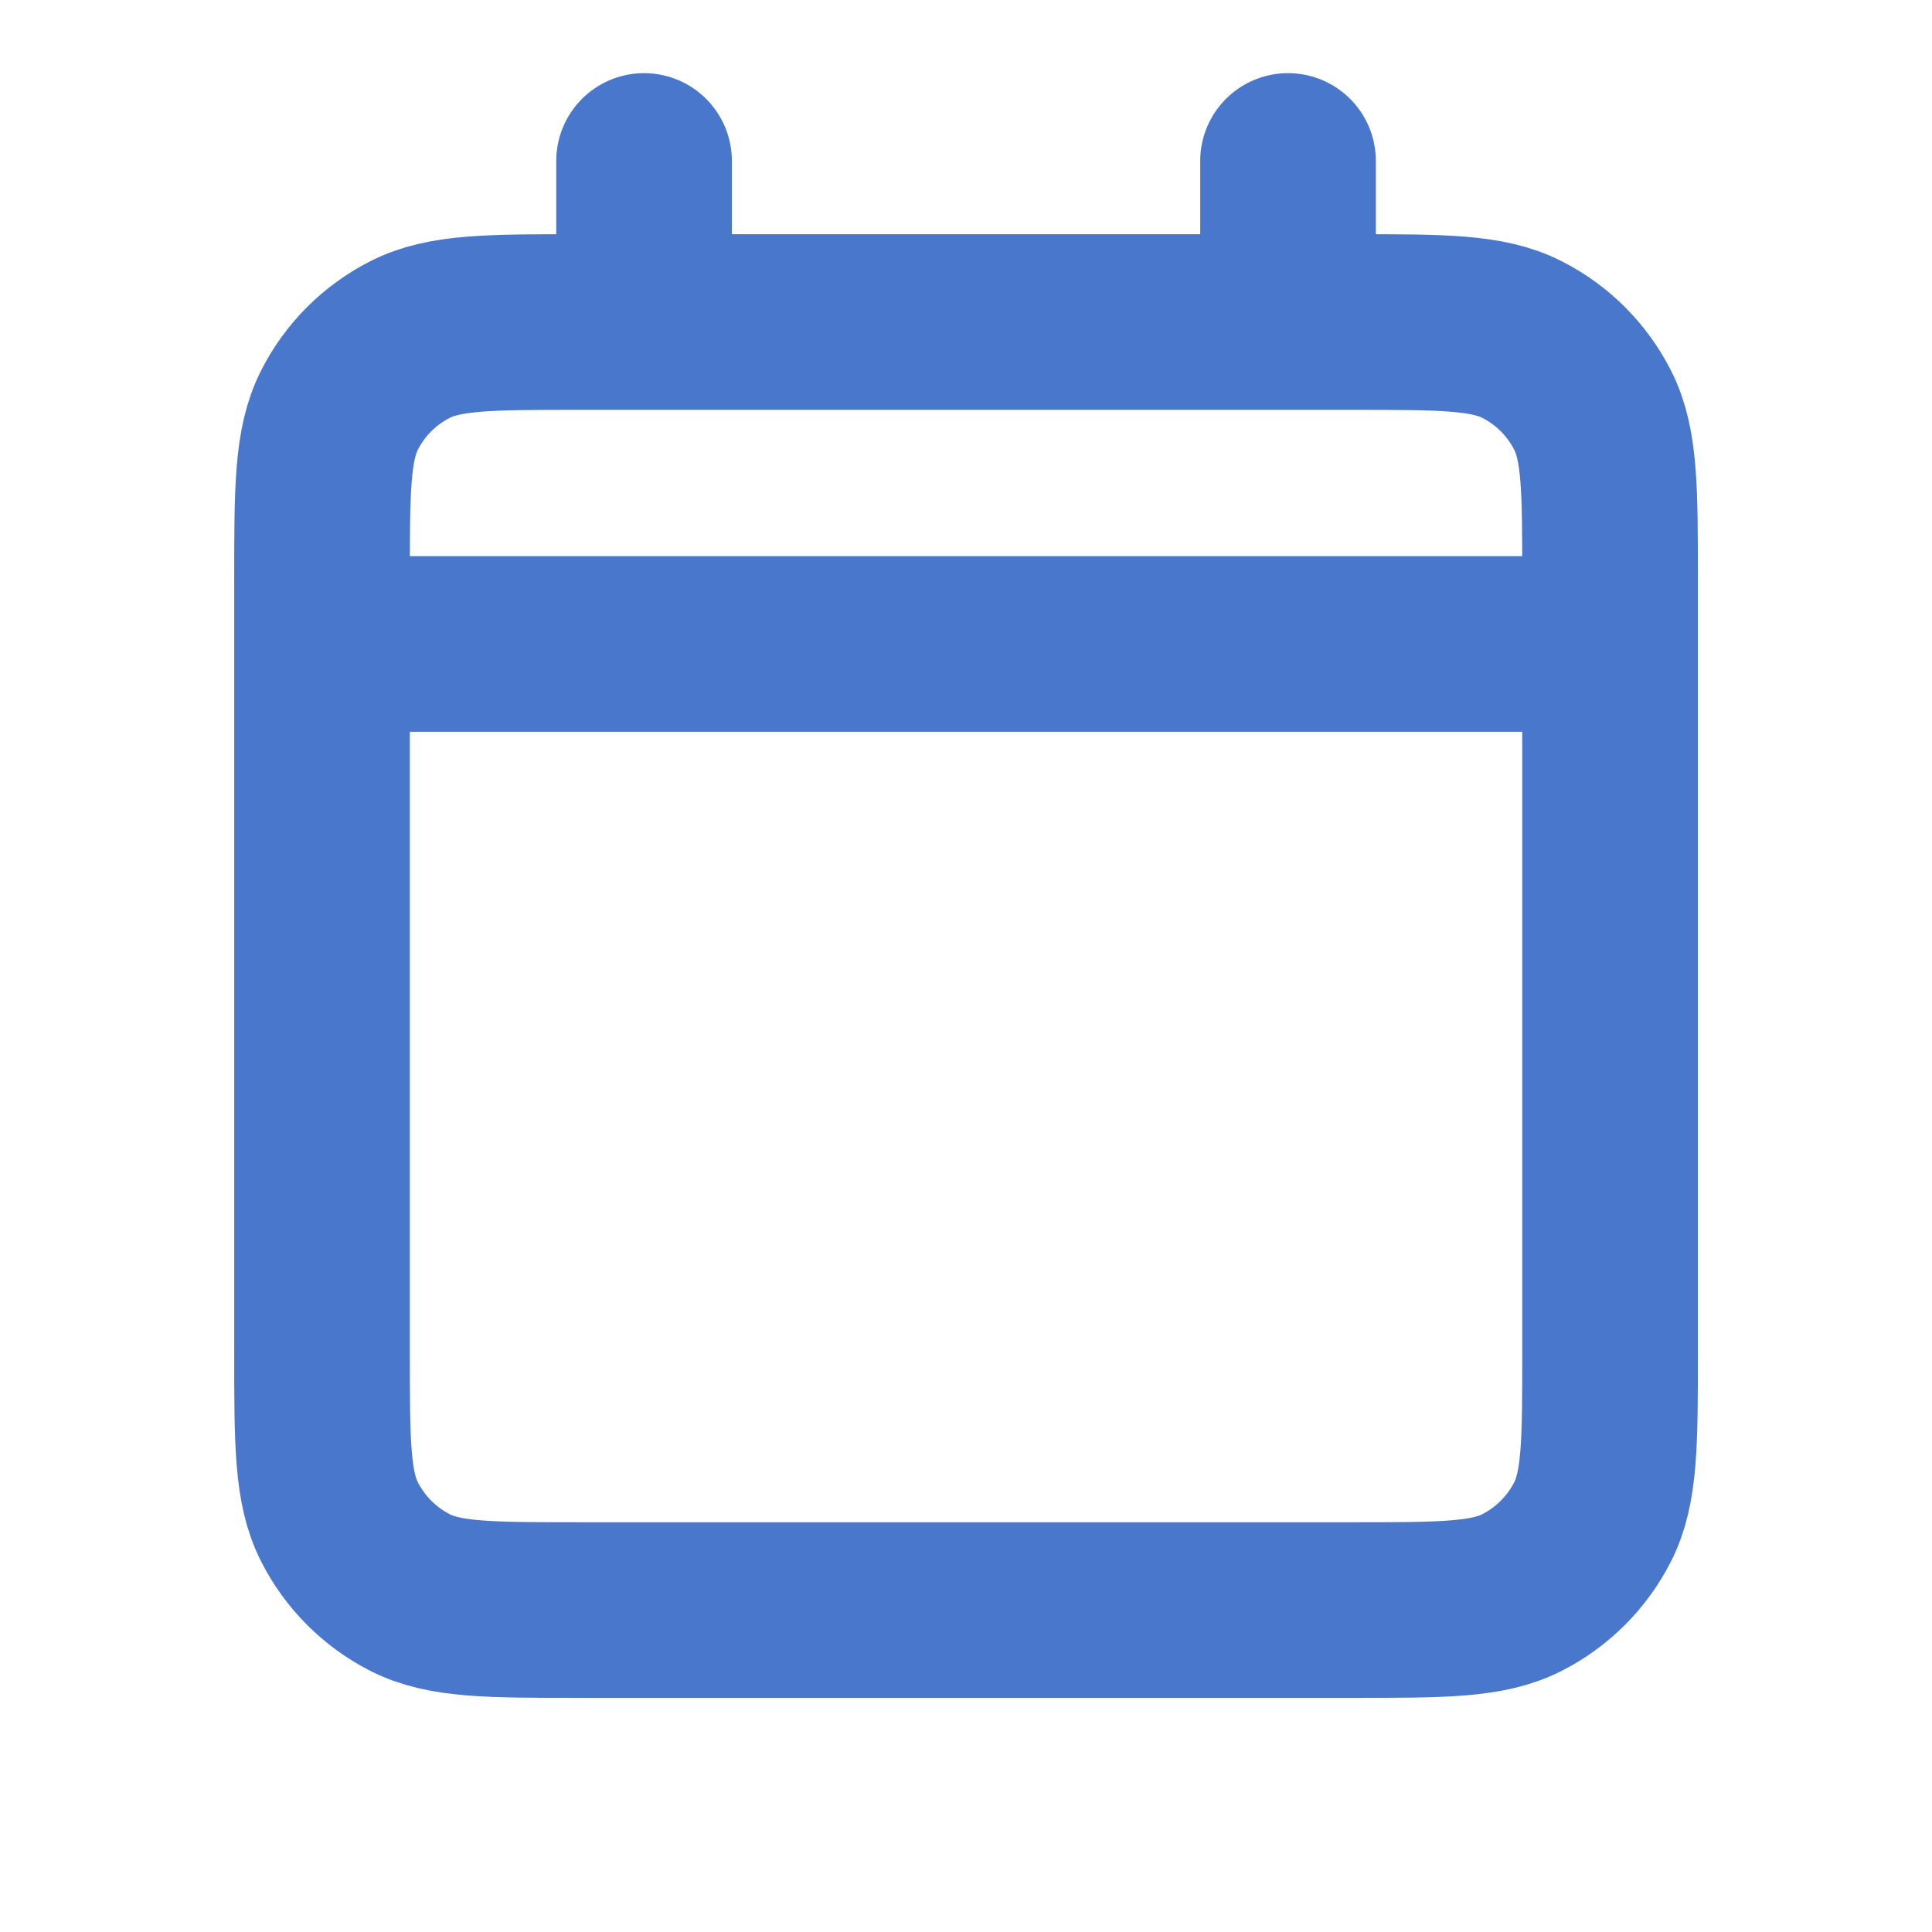 <svg width="22" height="22" viewBox="0 0 22 22" fill="none" xmlns="http://www.w3.org/2000/svg">
<path d="M3.667 7.333H18.334M3.667 7.333V15.4C3.667 16.427 3.667 16.94 3.867 17.332C4.043 17.677 4.323 17.958 4.668 18.134C5.059 18.334 5.573 18.334 6.598 18.334H15.403C16.428 18.334 16.94 18.334 17.332 18.134C17.677 17.958 17.958 17.677 18.134 17.332C18.334 16.94 18.334 16.429 18.334 15.404V7.333M3.667 7.333V6.6C3.667 5.574 3.667 5.06 3.867 4.668C4.043 4.322 4.322 4.043 4.668 3.867C5.06 3.667 5.574 3.667 6.6 3.667H7.334M18.334 7.333V6.597C18.334 5.573 18.334 5.059 18.134 4.668C17.958 4.323 17.677 4.042 17.332 3.867C16.94 3.667 16.427 3.667 15.4 3.667H14.667M7.334 3.667H14.667M7.334 3.667V1.833M14.667 3.667V1.833" stroke="#4877CC" stroke-width="2" stroke-linecap="round" stroke-linejoin="round"/>
</svg>
